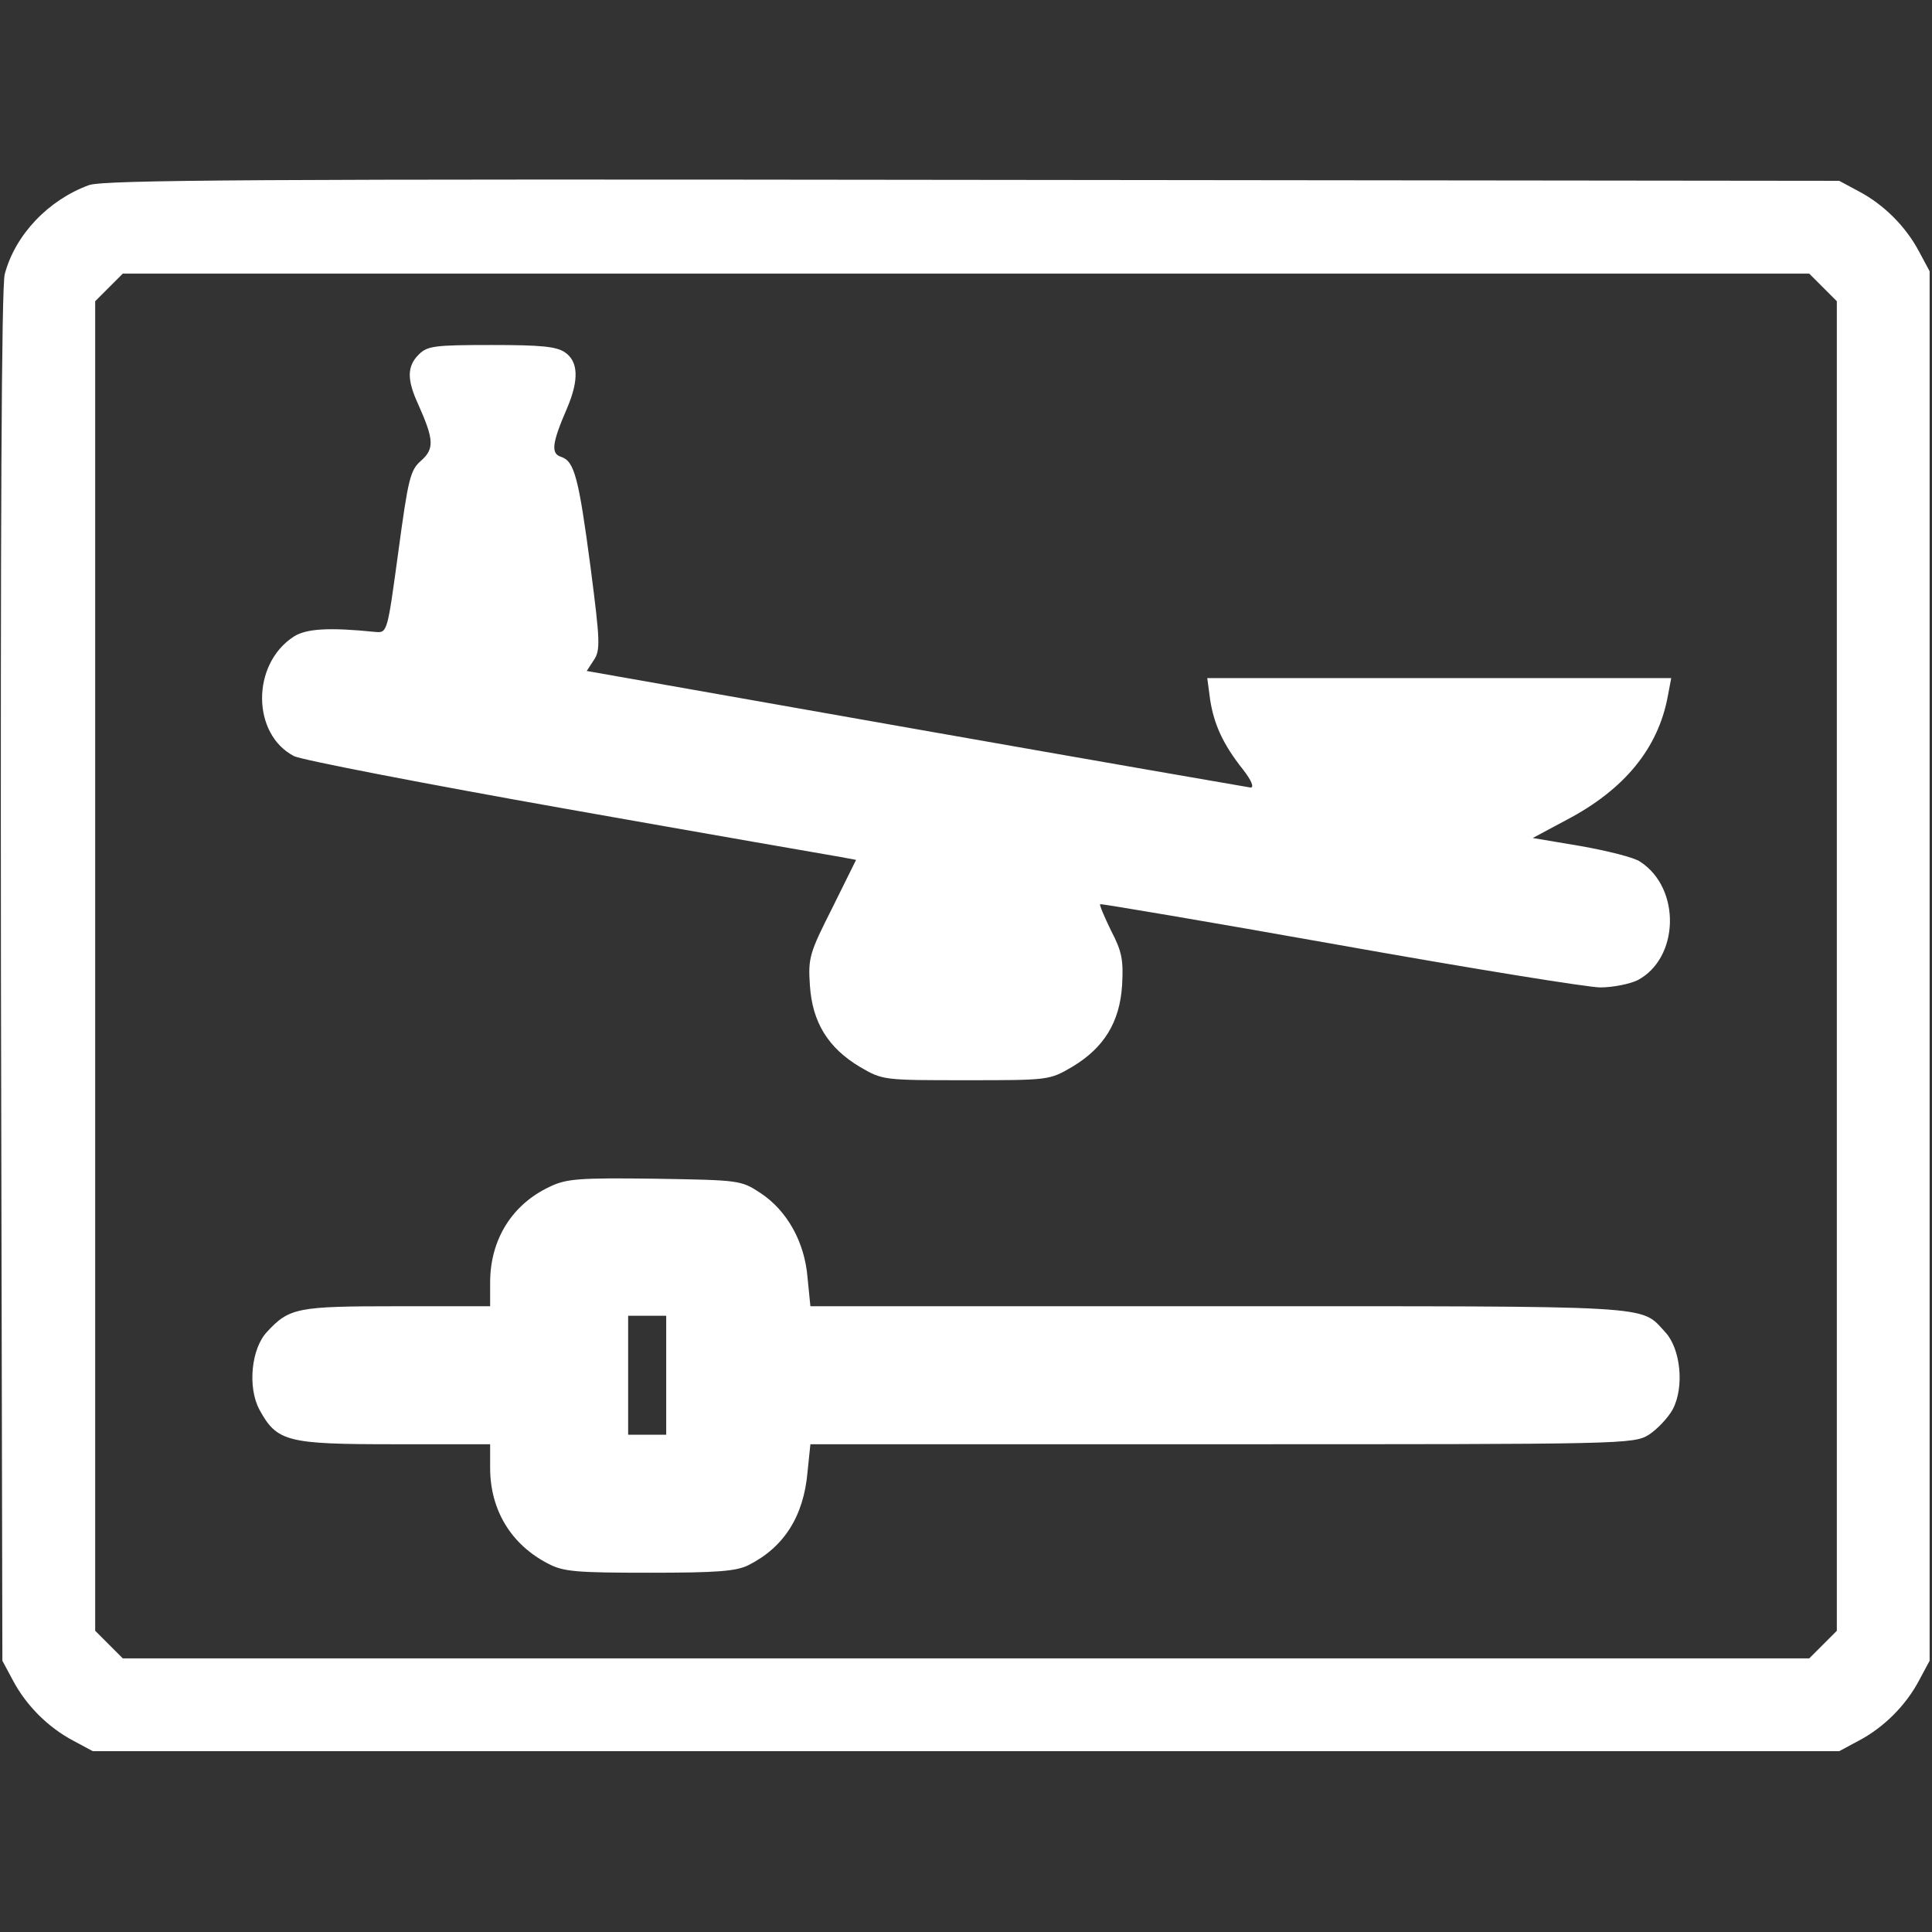 <svg xmlns="http://www.w3.org/2000/svg" xmlns:svgjs="http://svgjs.com/svgjs" xmlns:xlink="http://www.w3.org/1999/xlink" width="288" height="288"><rect width="100%" height="100%" fill="#333333" stroke="none"/><svg xmlns="http://www.w3.org/2000/svg" width="288" height="288" version="1.0" viewBox="0 0 406 331"><g fill="#fff" class="color000 svgShape" transform="matrix(.1 0 0 -.1 0 331)"><path d="M187 3296 c-85 -31 -155 -104 -177 -187 -7 -24 -9 -539 -8 -1476 l3-1438 22 -41 c28 -53 74 -99 127 -127 l41 -22 1835 0 1835 0 41 22 c53 28 99
74 127 127 l22 41 0 1460 0 1460 -22 41 c-28 53 -74 99 -127 127 l-41 22
-1820 2 c-1510 2 -1826 0 -1858 -11z m3644 -215 l29 -29 0 -1397 0 -1397 -29
-29 -29 -29 -1772 0 -1772 0 -29 29 -29 29 0 1397 0 1397 29 29 29 29 1772 0
1772 0 29 -29z" class="color000 svgShape"/><path d="M880 2940c-25-25-25-53-1-105 33-74 34-93 6-118-23-20-27-37-48-192-23-169-23-170-48-168-98 10-146 7-172-10-89-58-88-205 1-251 16-8 274-58 573-111 299-53 558-98 576-101l32-6-50-101c-48-95-51-105-47-163 5-77 38-131 105-171 48-28 49-28 223-28 174 0 175 0 223 28 67 40 100 94 105 171 3 53 0 71-23 115-14 29-25 54-23 56 2 1 228-37 503-86 275-49 522-89 548-89 26 0 61 7 78 15 88 46 92 193 6 249-12 9-69 23-125 33l-101 17 71 38c122 64 193 151 213 261l7 37-487 0-488 0 6-45c8-52 27-94 69-147 18-23 24-38 16-38-7 1-324 56-704 123l-691 122 15 23c14 21 13 40-7 195-25 189-34 223-62 232-22 7-19 29 13 103 25 59 23 97-4 116-18 13-51 16-155 16-120 0-135-2-153-20zM1155 1191c-79-37-125-111-125-201l0-50-195 0c-210 0-227-3-274-54-33-35-41-116-16-163 37-68 58-73 284-73l201 0 0-50c0-88 44-161 122-201 32-17 60-19 213-19 142 0 182 3 208 16 75 38 116 103 124 196l6 58 865 0c844 0 865 0 897 20 17 11 40 35 50 53 25 47 17 128-16 163-53 57-8 54-937 54l-859 0-6 60c-6 75-43 141-99 178-41 27-44 27-222 30-160 2-186 0-221-17zm245-396l0-125-40 0-40 0 0 125 0 125 40 0 40 0 0-125z" class="color000 svgShape"/></g></svg></svg>